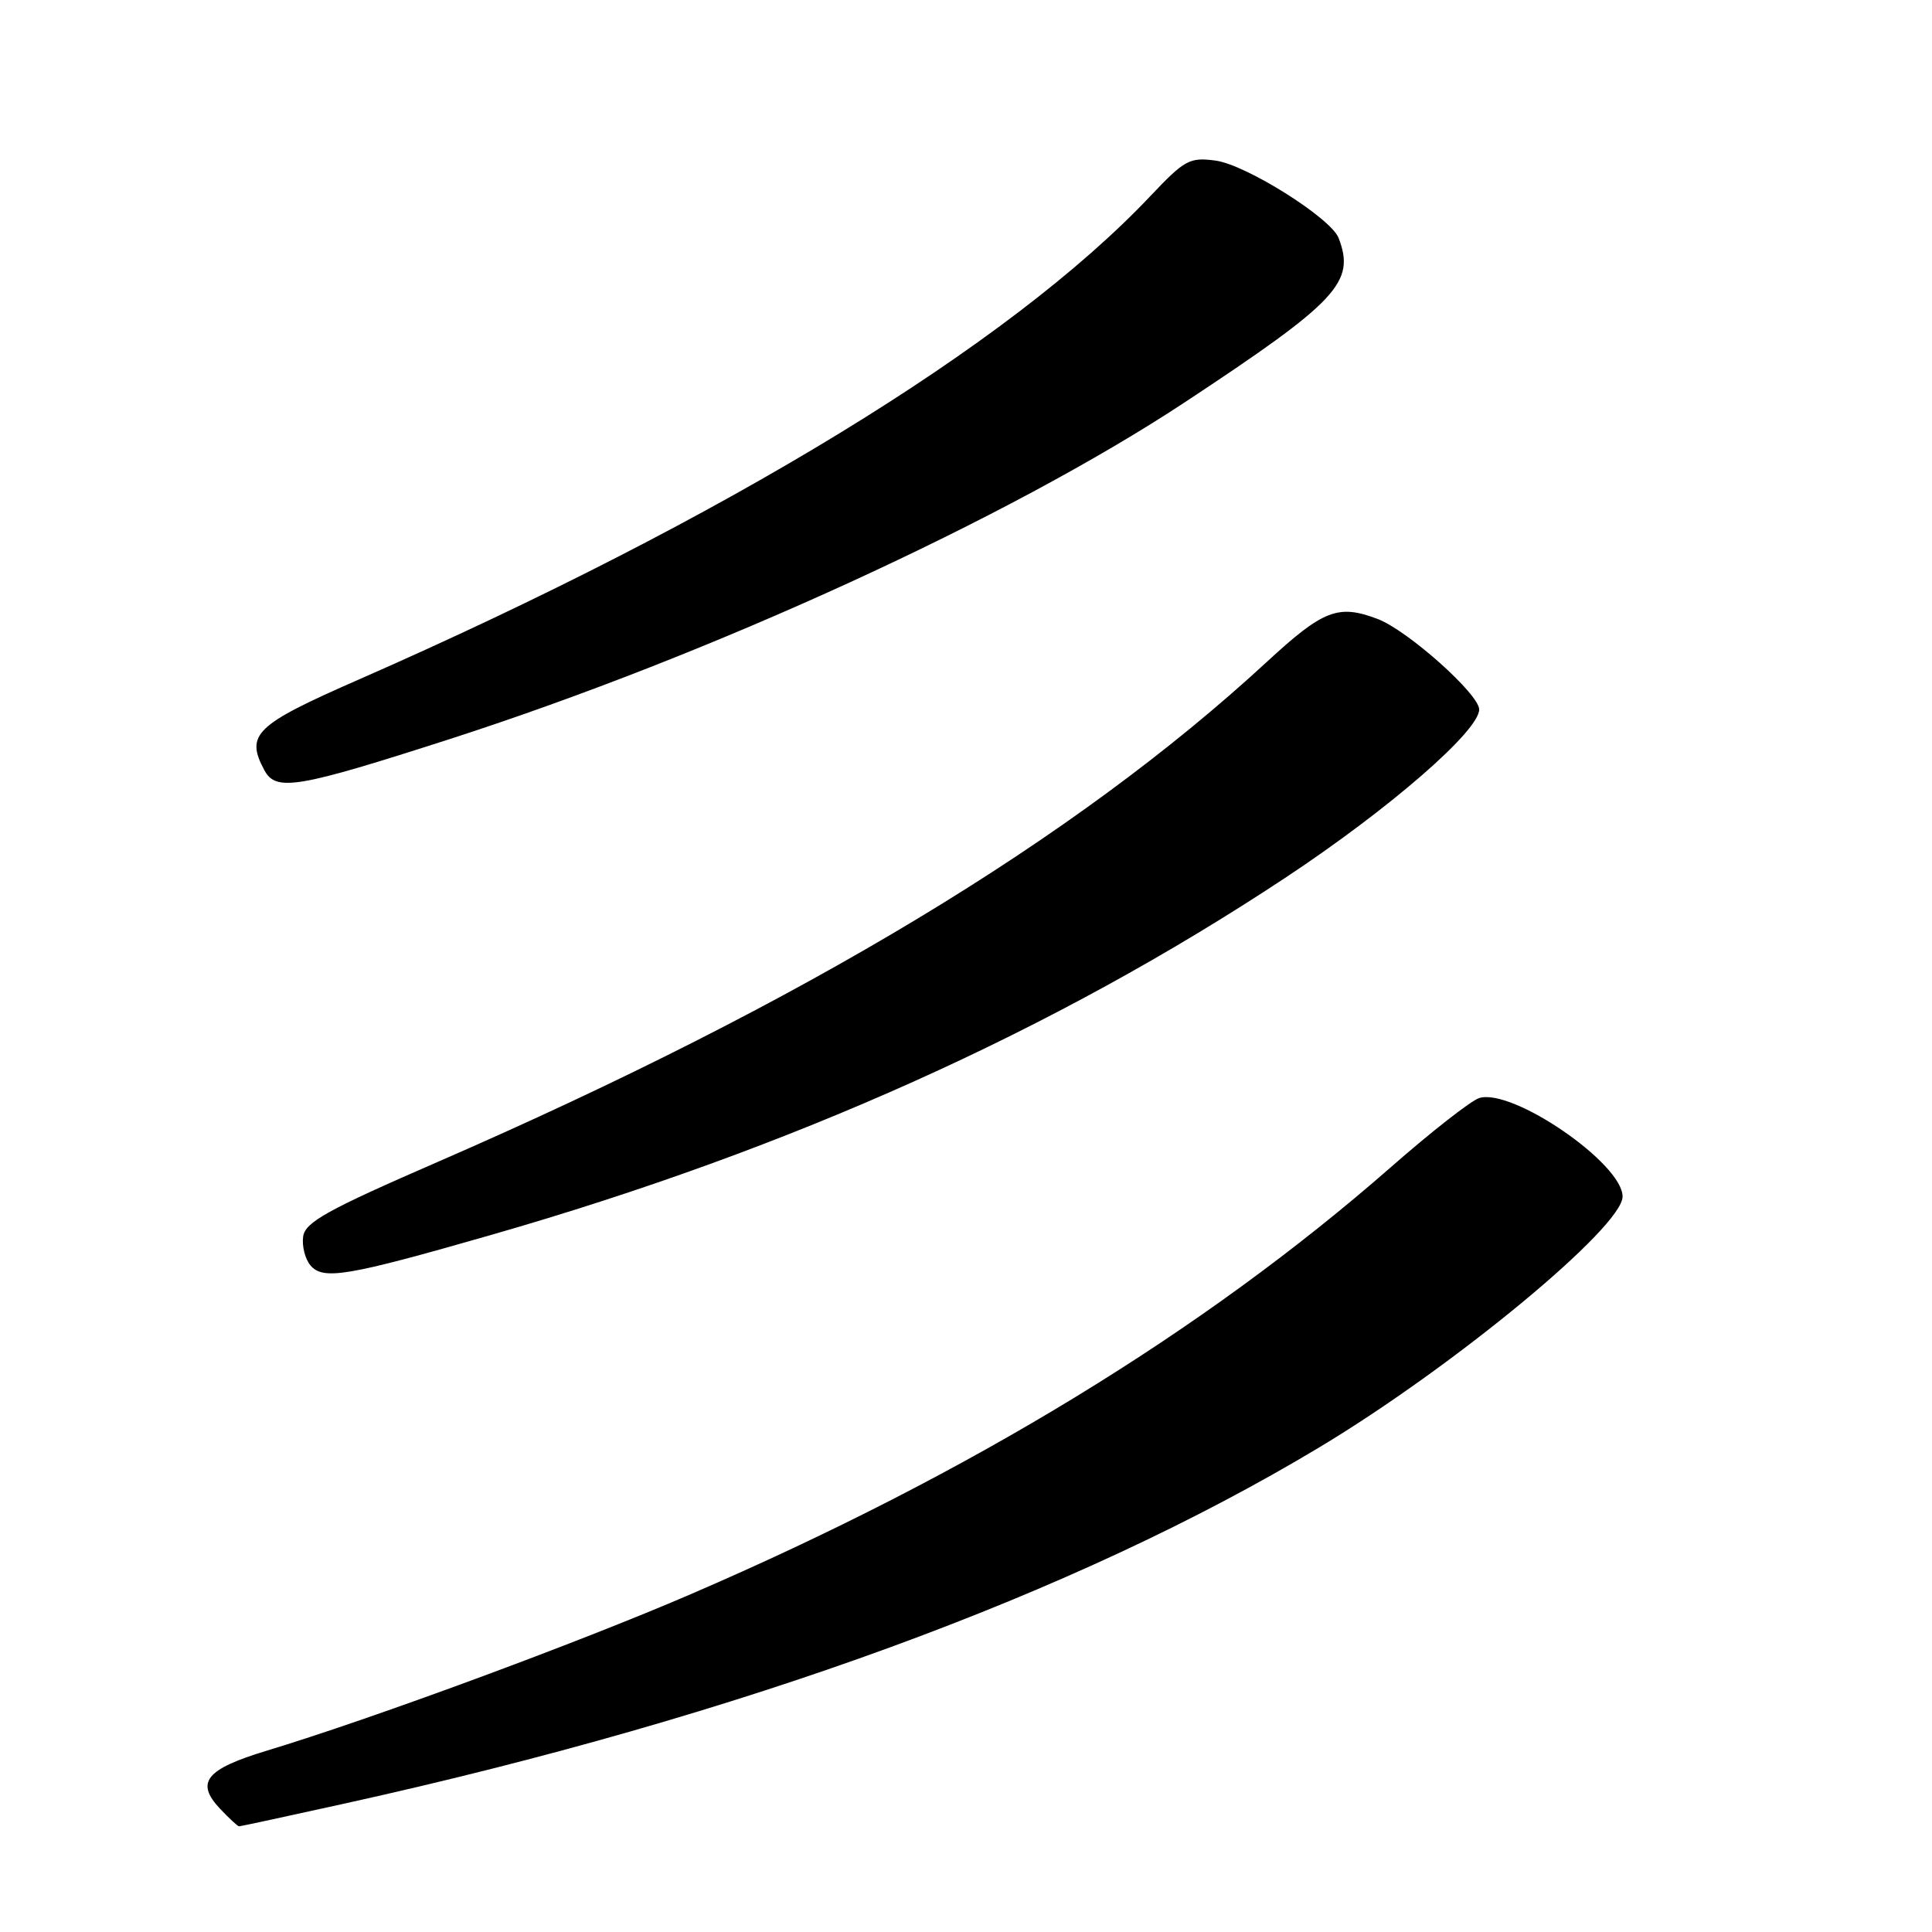 <?xml version="1.0" encoding="UTF-8" standalone="no"?>
<!DOCTYPE svg PUBLIC "-//W3C//DTD SVG 1.1//EN" "http://www.w3.org/Graphics/SVG/1.1/DTD/svg11.dtd" >
<svg xmlns="http://www.w3.org/2000/svg" xmlns:xlink="http://www.w3.org/1999/xlink" version="1.1" viewBox="0 0 256 256">
 <g >
 <path fill="currentColor"
d=" M 45.76 238.96 C 98.40 227.33 142.49 211.21 174.85 191.76 C 192.69 181.04 215.00 162.59 215.00 158.55 C 215.00 154.16 200.36 144.12 195.99 145.50 C 194.91 145.85 189.64 149.97 184.27 154.68 C 159.40 176.46 128.50 195.31 91.50 211.25 C 76.65 217.66 49.17 227.80 35.33 231.98 C 27.27 234.42 25.86 236.16 29.15 239.66 C 30.36 240.94 31.50 242.00 31.68 242.00 C 31.86 242.00 38.20 240.63 45.76 238.96 Z  M 65.20 163.60 C 104.96 152.17 139.76 136.52 170.28 116.33 C 184.05 107.22 196.00 96.85 196.00 94.01 C 196.00 91.98 186.52 83.53 182.55 82.02 C 177.31 80.03 175.35 80.79 167.81 87.75 C 142.37 111.22 106.51 132.85 58.00 153.96 C 43.35 160.33 40.45 161.94 40.17 163.84 C 39.99 165.09 40.42 166.80 41.12 167.65 C 42.80 169.66 45.91 169.14 65.20 163.60 Z  M 59.69 97.90 C 94.30 86.73 133.69 68.68 157.00 53.30 C 177.27 39.92 179.63 37.40 177.37 31.53 C 176.36 28.90 165.11 21.82 161.07 21.28 C 157.62 20.82 156.98 21.17 152.42 25.99 C 133.74 45.76 96.14 68.72 47.50 90.06 C 33.78 96.07 32.49 97.31 35.03 102.06 C 36.57 104.92 39.36 104.45 59.69 97.90 Z "/>
</g>
</svg>